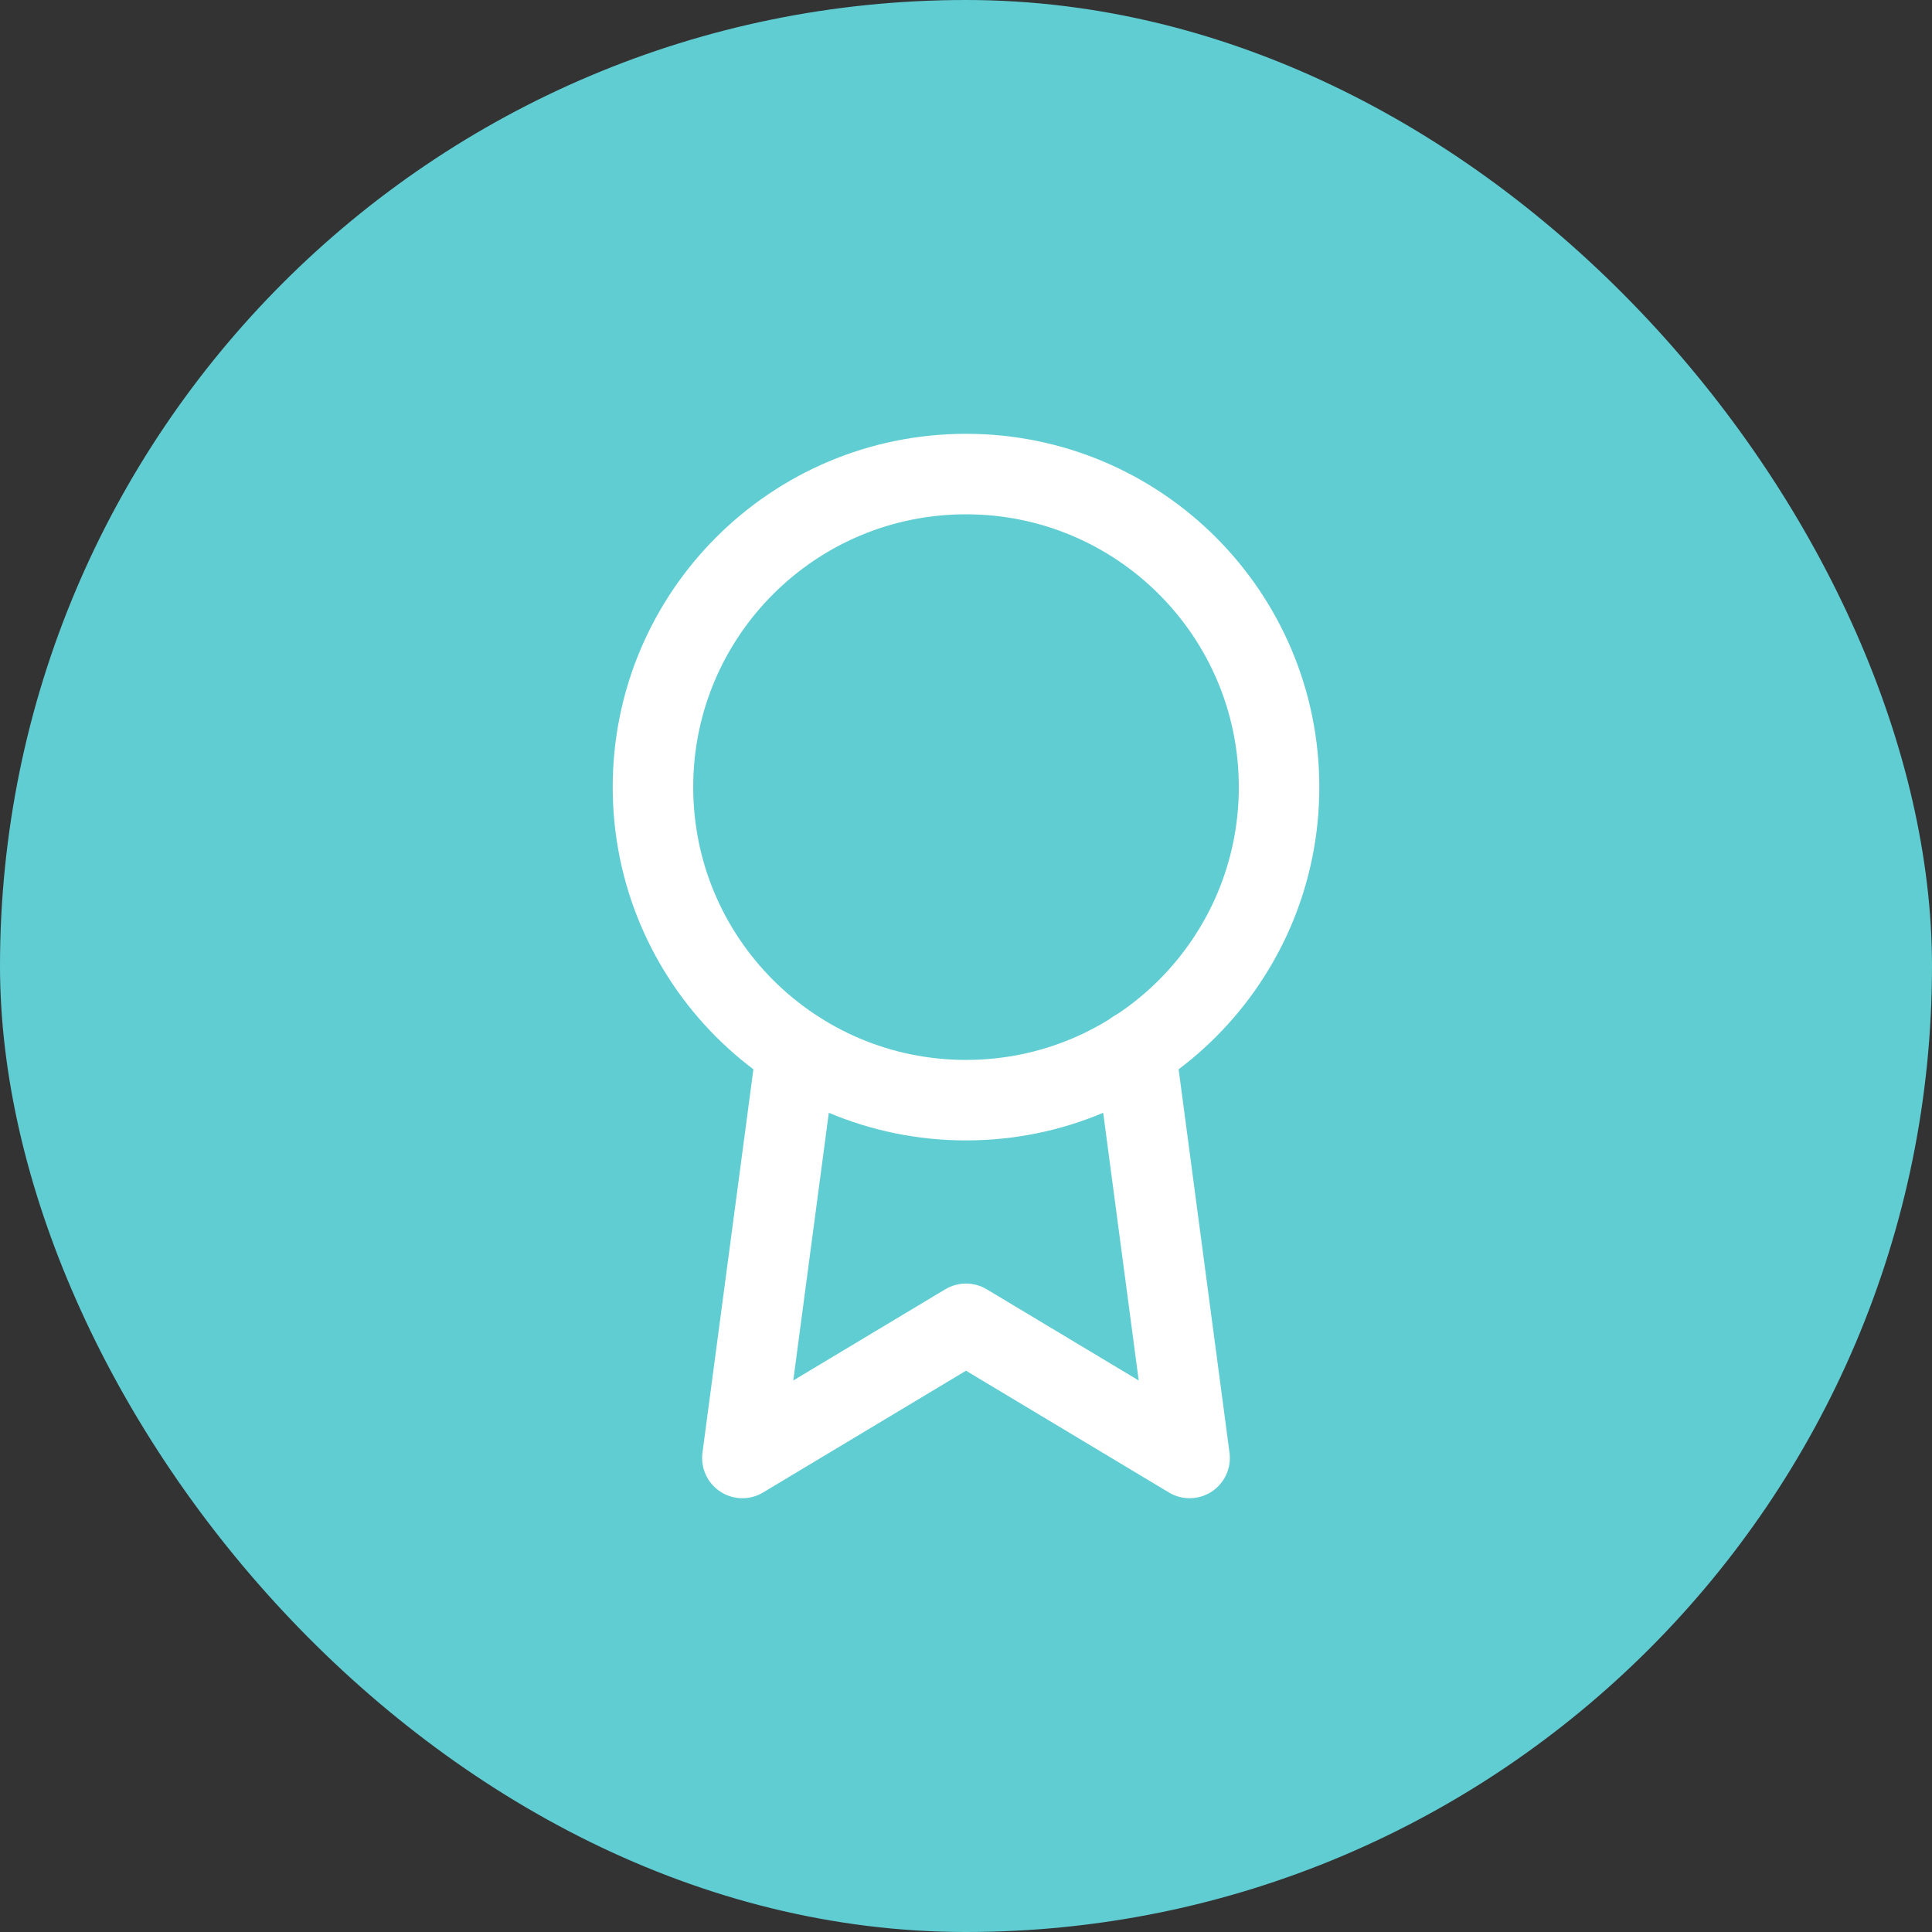 <svg width="72" height="72" fill="none" xmlns="http://www.w3.org/2000/svg"><rect width="100%" height="100%" fill="#333333" stroke="none"/><rect width="72" height="72" rx="36" fill="#60CDD3"/><path d="M36 41c6.444 0 11.667-5.223 11.667-11.666 0-6.444-5.223-11.667-11.667-11.667-6.443 0-11.666 5.223-11.666 11.666C24.334 35.778 29.557 41 36 41z" stroke="#fff" stroke-width="3" stroke-linecap="round" stroke-linejoin="round"/><path d="M29.683 39.15l-2.017 15.184 8.334-5 8.333 5-2.017-15.2" stroke="#fff" stroke-width="3" stroke-linecap="round" stroke-linejoin="round"/></svg>